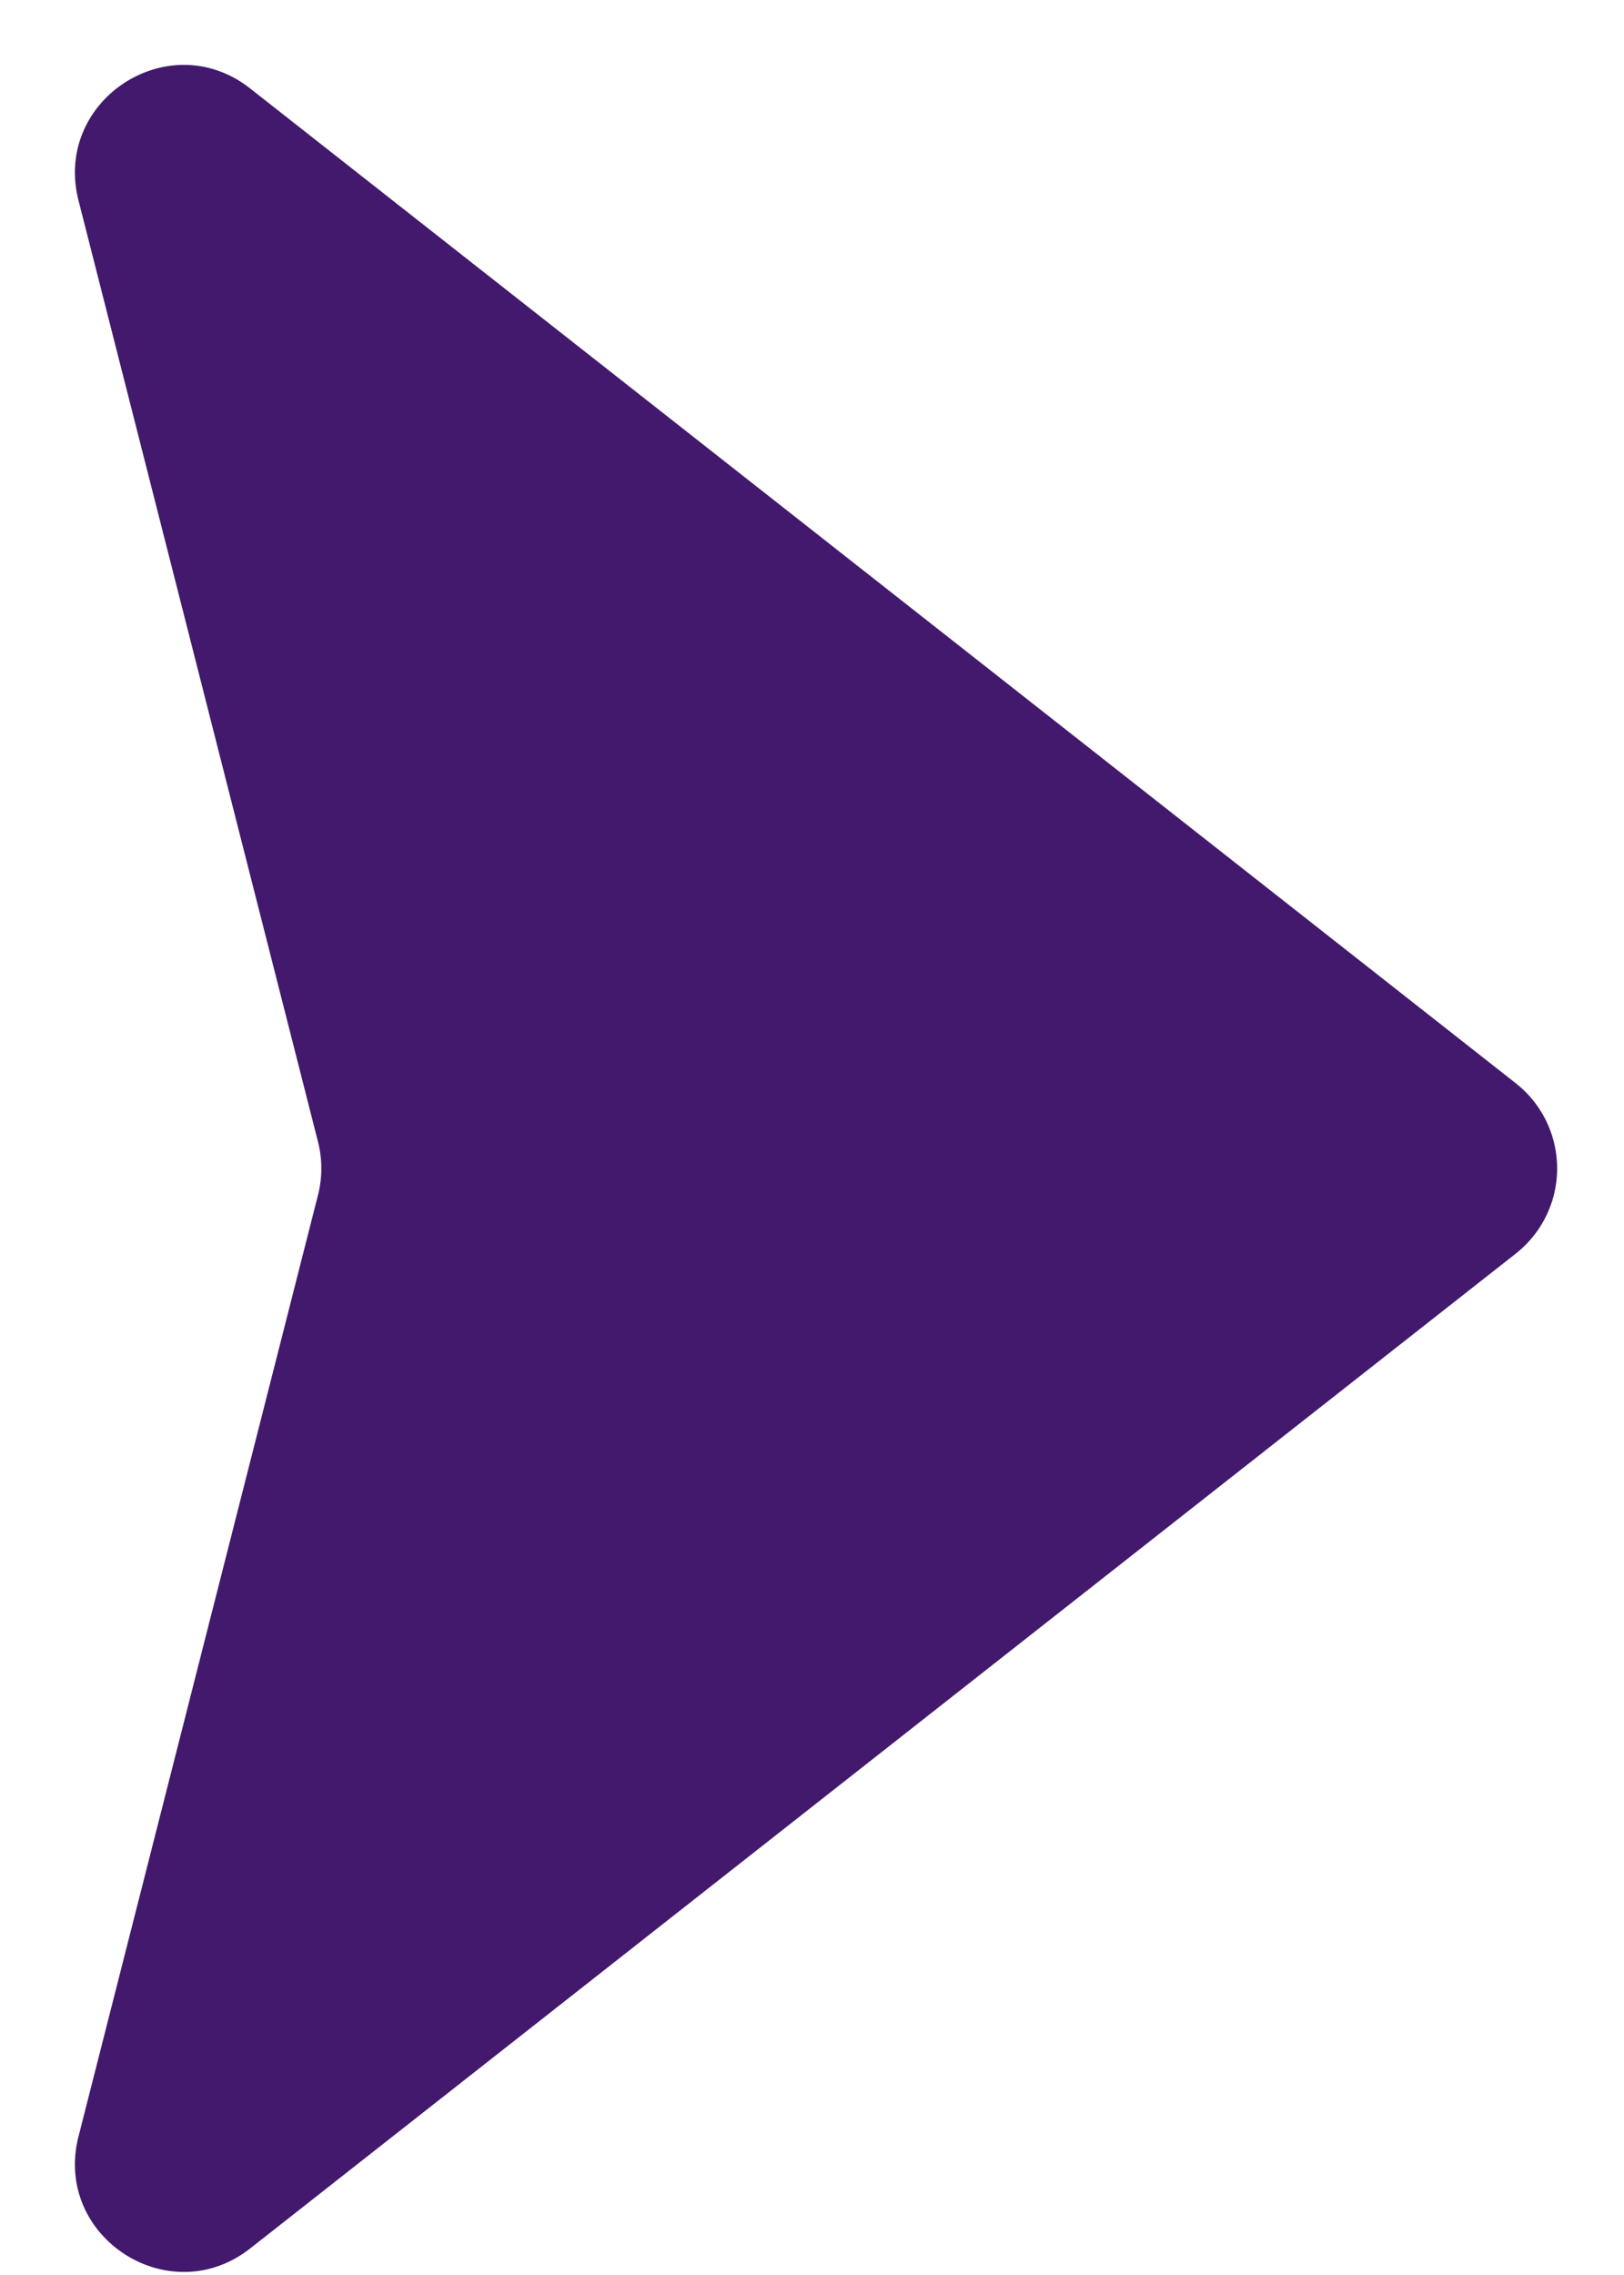<svg width="15" height="21" fill="none" xmlns="http://www.w3.org/2000/svg"><path d="M14 11.572a1 1 0 000-1.573L2.311.817C1.562.227.49.924.725 1.85l2.212 8.689a1 1 0 010 .493l-2.212 8.69c-.235.925.836 1.622 1.587 1.032L14 11.572z" fill="#42196D"/></svg>